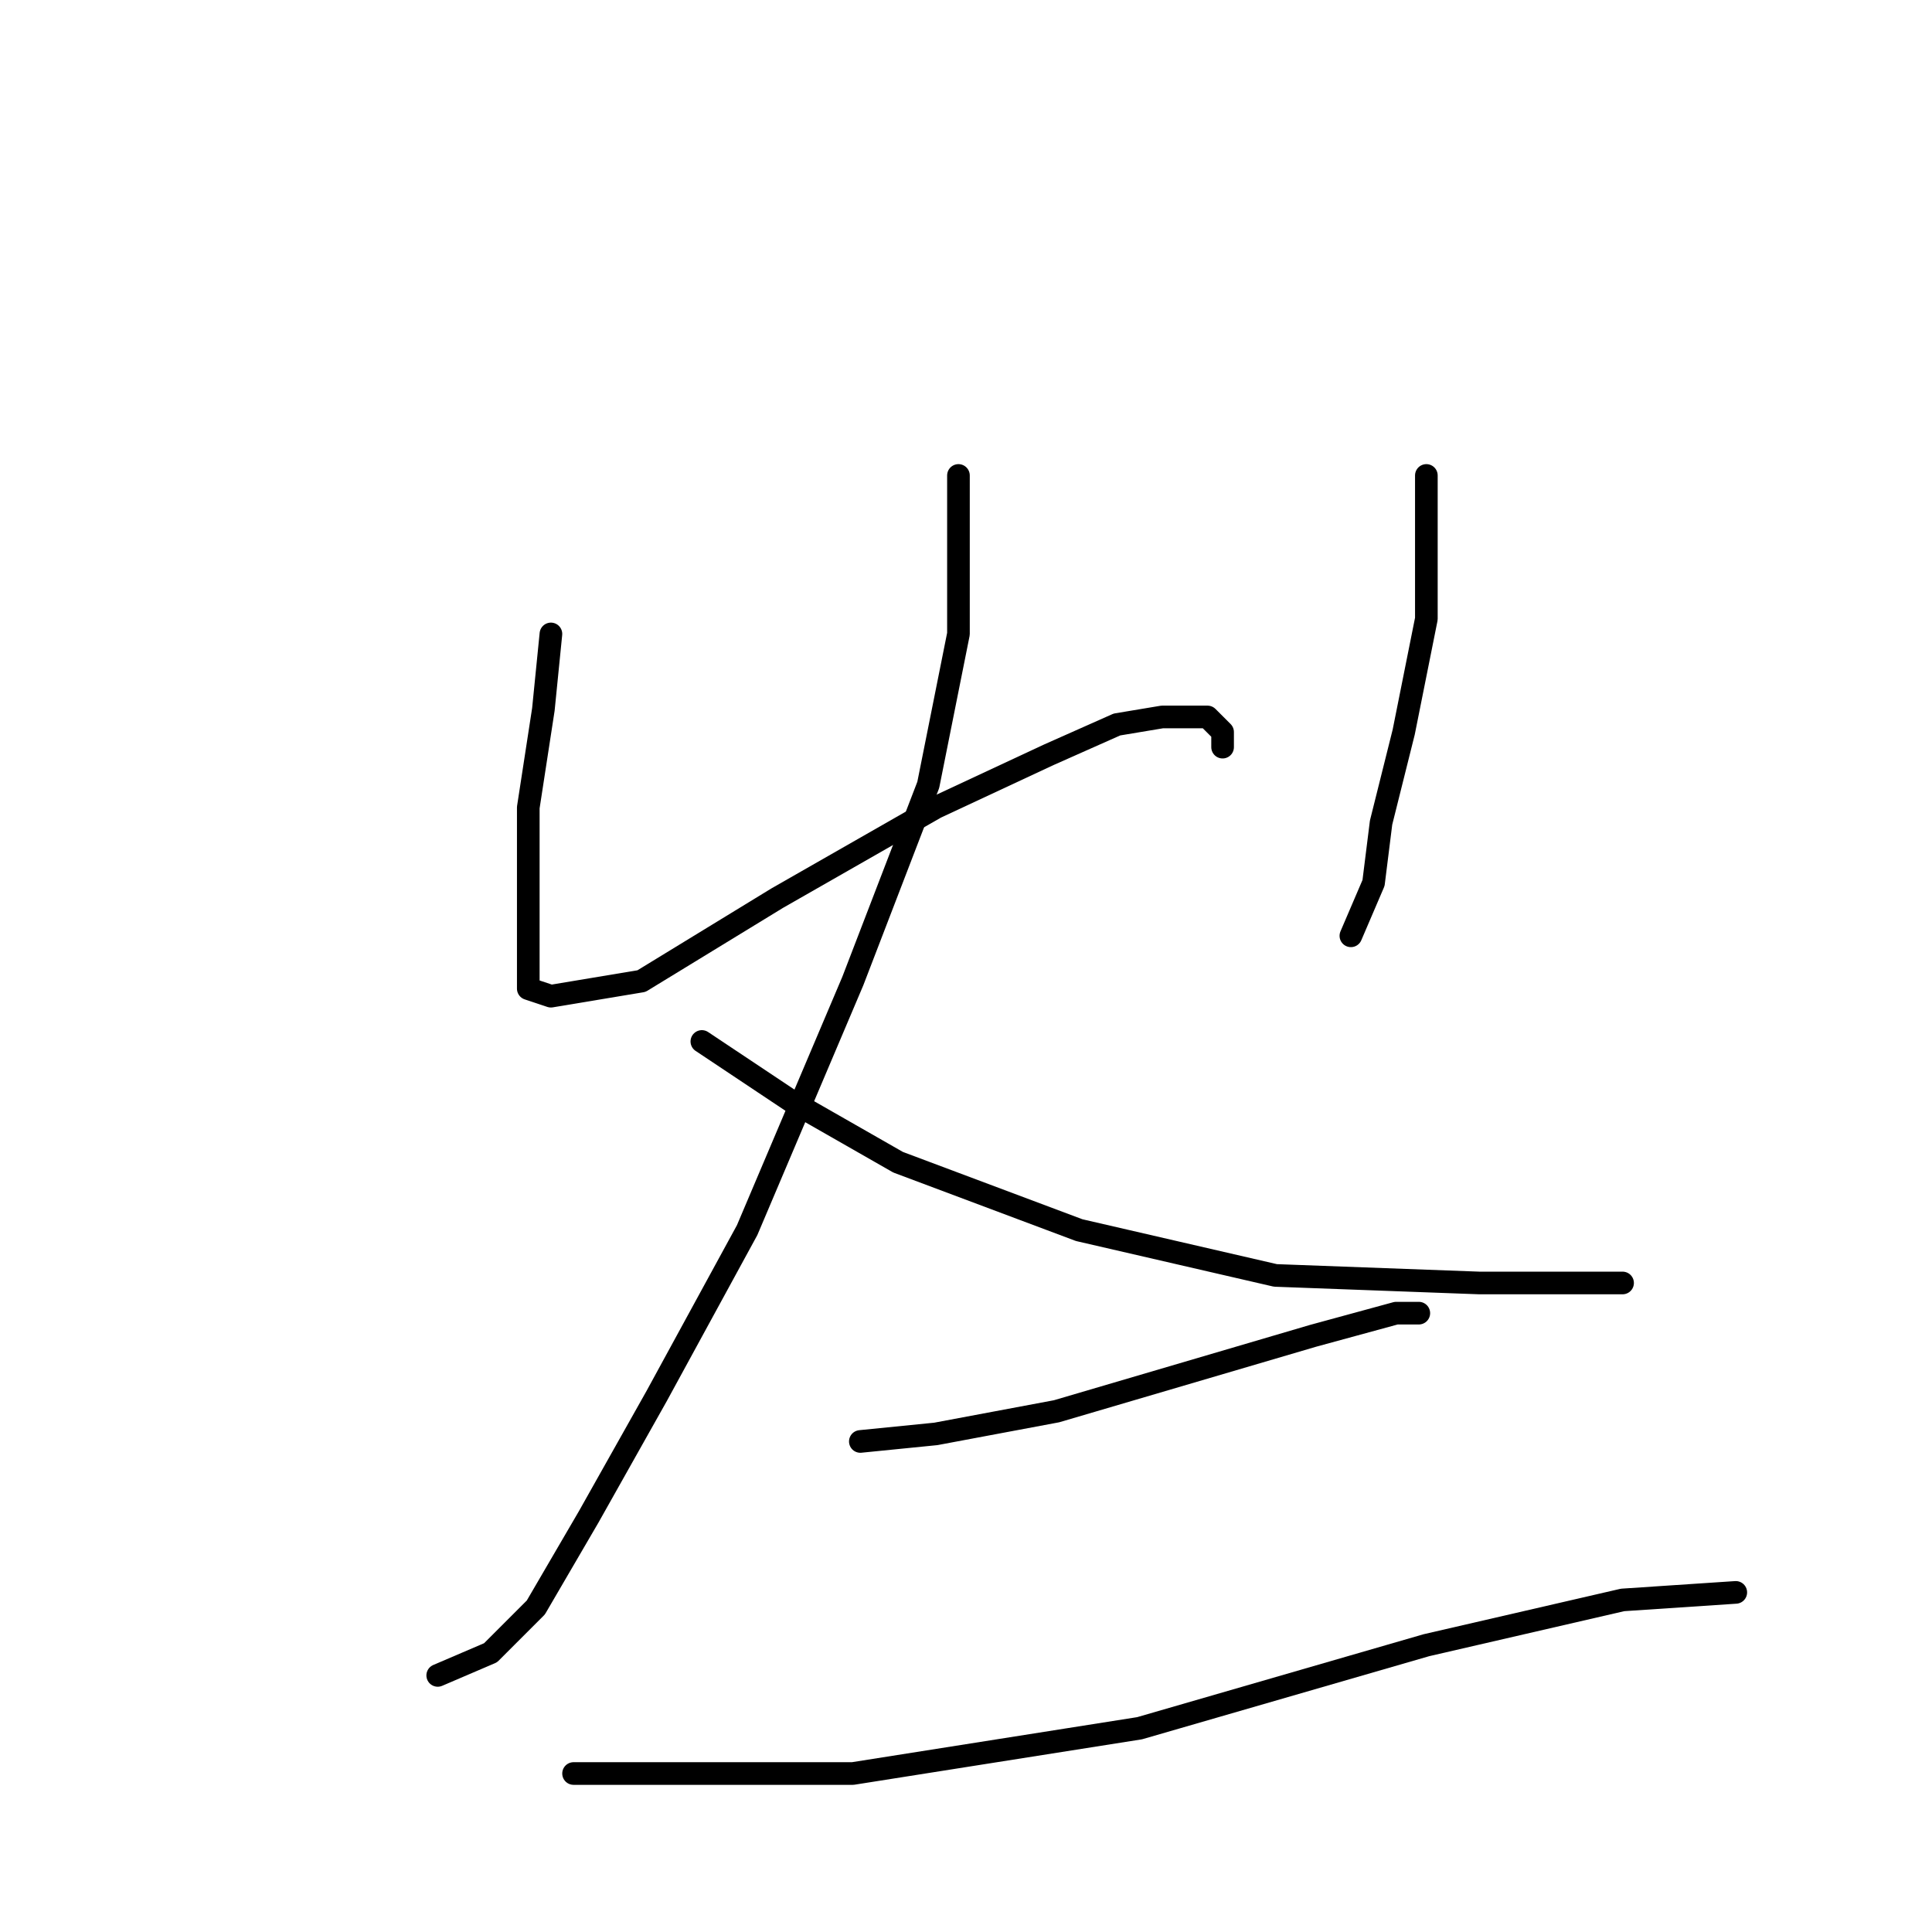 <?xml version="1.0" standalone="no"?>
    <svg width="256" height="256" xmlns="http://www.w3.org/2000/svg" version="1.1">
    <polyline stroke="black" stroke-width="3" stroke-linecap="round" fill="transparent" stroke-linejoin="round" points="73 84 72 94 70 107 70 117 70 123 70 129 70 131 73 132 85 130 103 119 124 107 139 100 148 96 154 95 157 95 160 95 161 96 162 97 162 98 162 99 162 99 " />
        <polyline stroke="black" stroke-width="3" stroke-linecap="round" fill="transparent" stroke-linejoin="round" points="189 63 189 71 189 82 186 97 183 109 182 117 179 124 179 124 " />
        <polyline stroke="black" stroke-width="3" stroke-linecap="round" fill="transparent" stroke-linejoin="round" points="127 63 127 72 127 84 123 104 113 130 99 163 87 185 78 201 71 213 65 219 58 222 58 222 " />
        <polyline stroke="black" stroke-width="3" stroke-linecap="round" fill="transparent" stroke-linejoin="round" points="93 138 105 146 119 154 143 163 169 169 196 170 215 170 215 170 " />
        <polyline stroke="black" stroke-width="3" stroke-linecap="round" fill="transparent" stroke-linejoin="round" points="114 191 124 190 140 187 157 182 174 177 185 174 188 174 188 174 " />
        <polyline stroke="black" stroke-width="3" stroke-linecap="round" fill="transparent" stroke-linejoin="round" points="76 235 89 235 113 235 151 229 189 218 215 212 230 211 230 211 " />
        </svg>